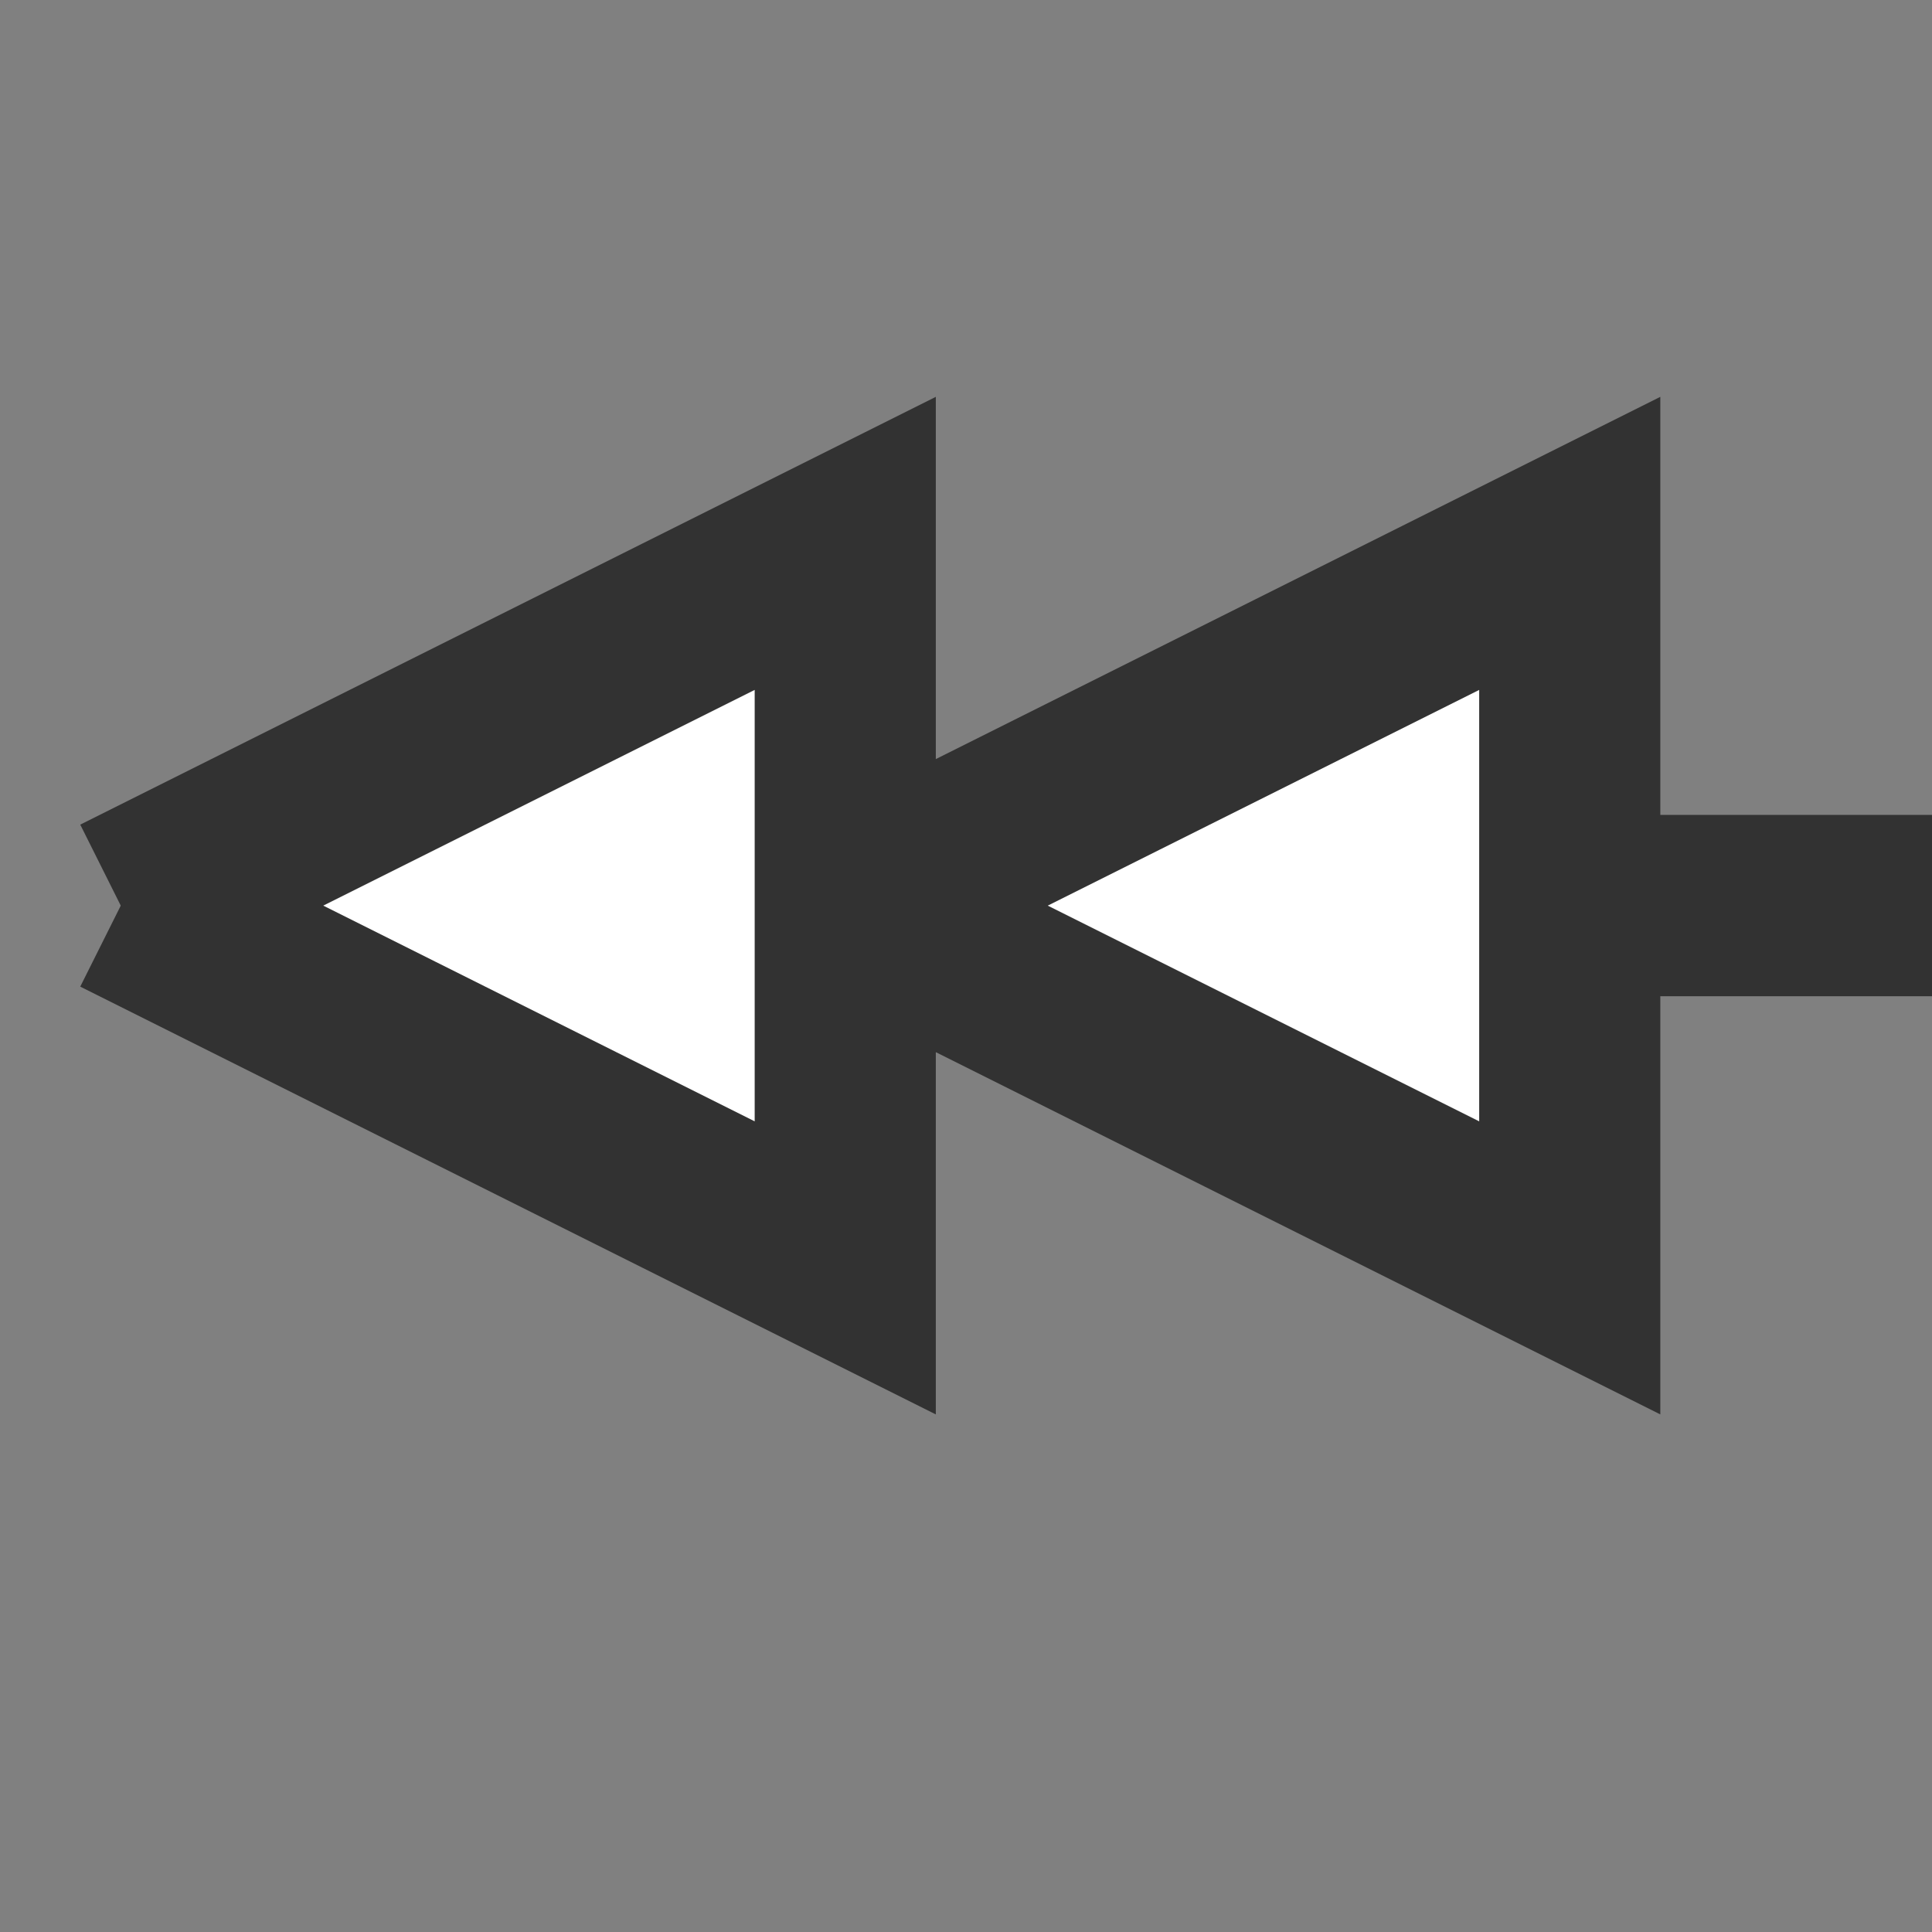 <svg xmlns="http://www.w3.org/2000/svg" version="1.1" xmlns:xlink="http://www.w3.org/1999/xlink" xmlns:svgjs="http://svgjs.dev/svgjs" width="32" height="32" viewbox="0 0 32 32"   shape-rendering="geometricPrecision">
<rect width="100%" height="100%" fill="#808080" stroke="none"/>
<g transform="translate(2, 15) ">
    <path fill="none" stroke="#323232FF" stroke-width="3"  d="M0 0L0 0L15 0L15 0L30 0L30 0"/>
    <path fill="none" stroke="#323232FF" stroke-width="3"  d="M0 0L0 0L15 0L15 0L30 0L30 0"/>
    <path fill="#FFFFFFFF" d="M0 0L12 -6L12 0L12 6L0 0M12 0L24 -6L24 0L24 6L12 0"/>
    <path fill="none" stroke="#323232FF" stroke-width="3"  d="M0 0L12 -6L12 0L12 6L0 0M12 0L24 -6L24 0L24 6L12 0"/>
</g>
</svg>